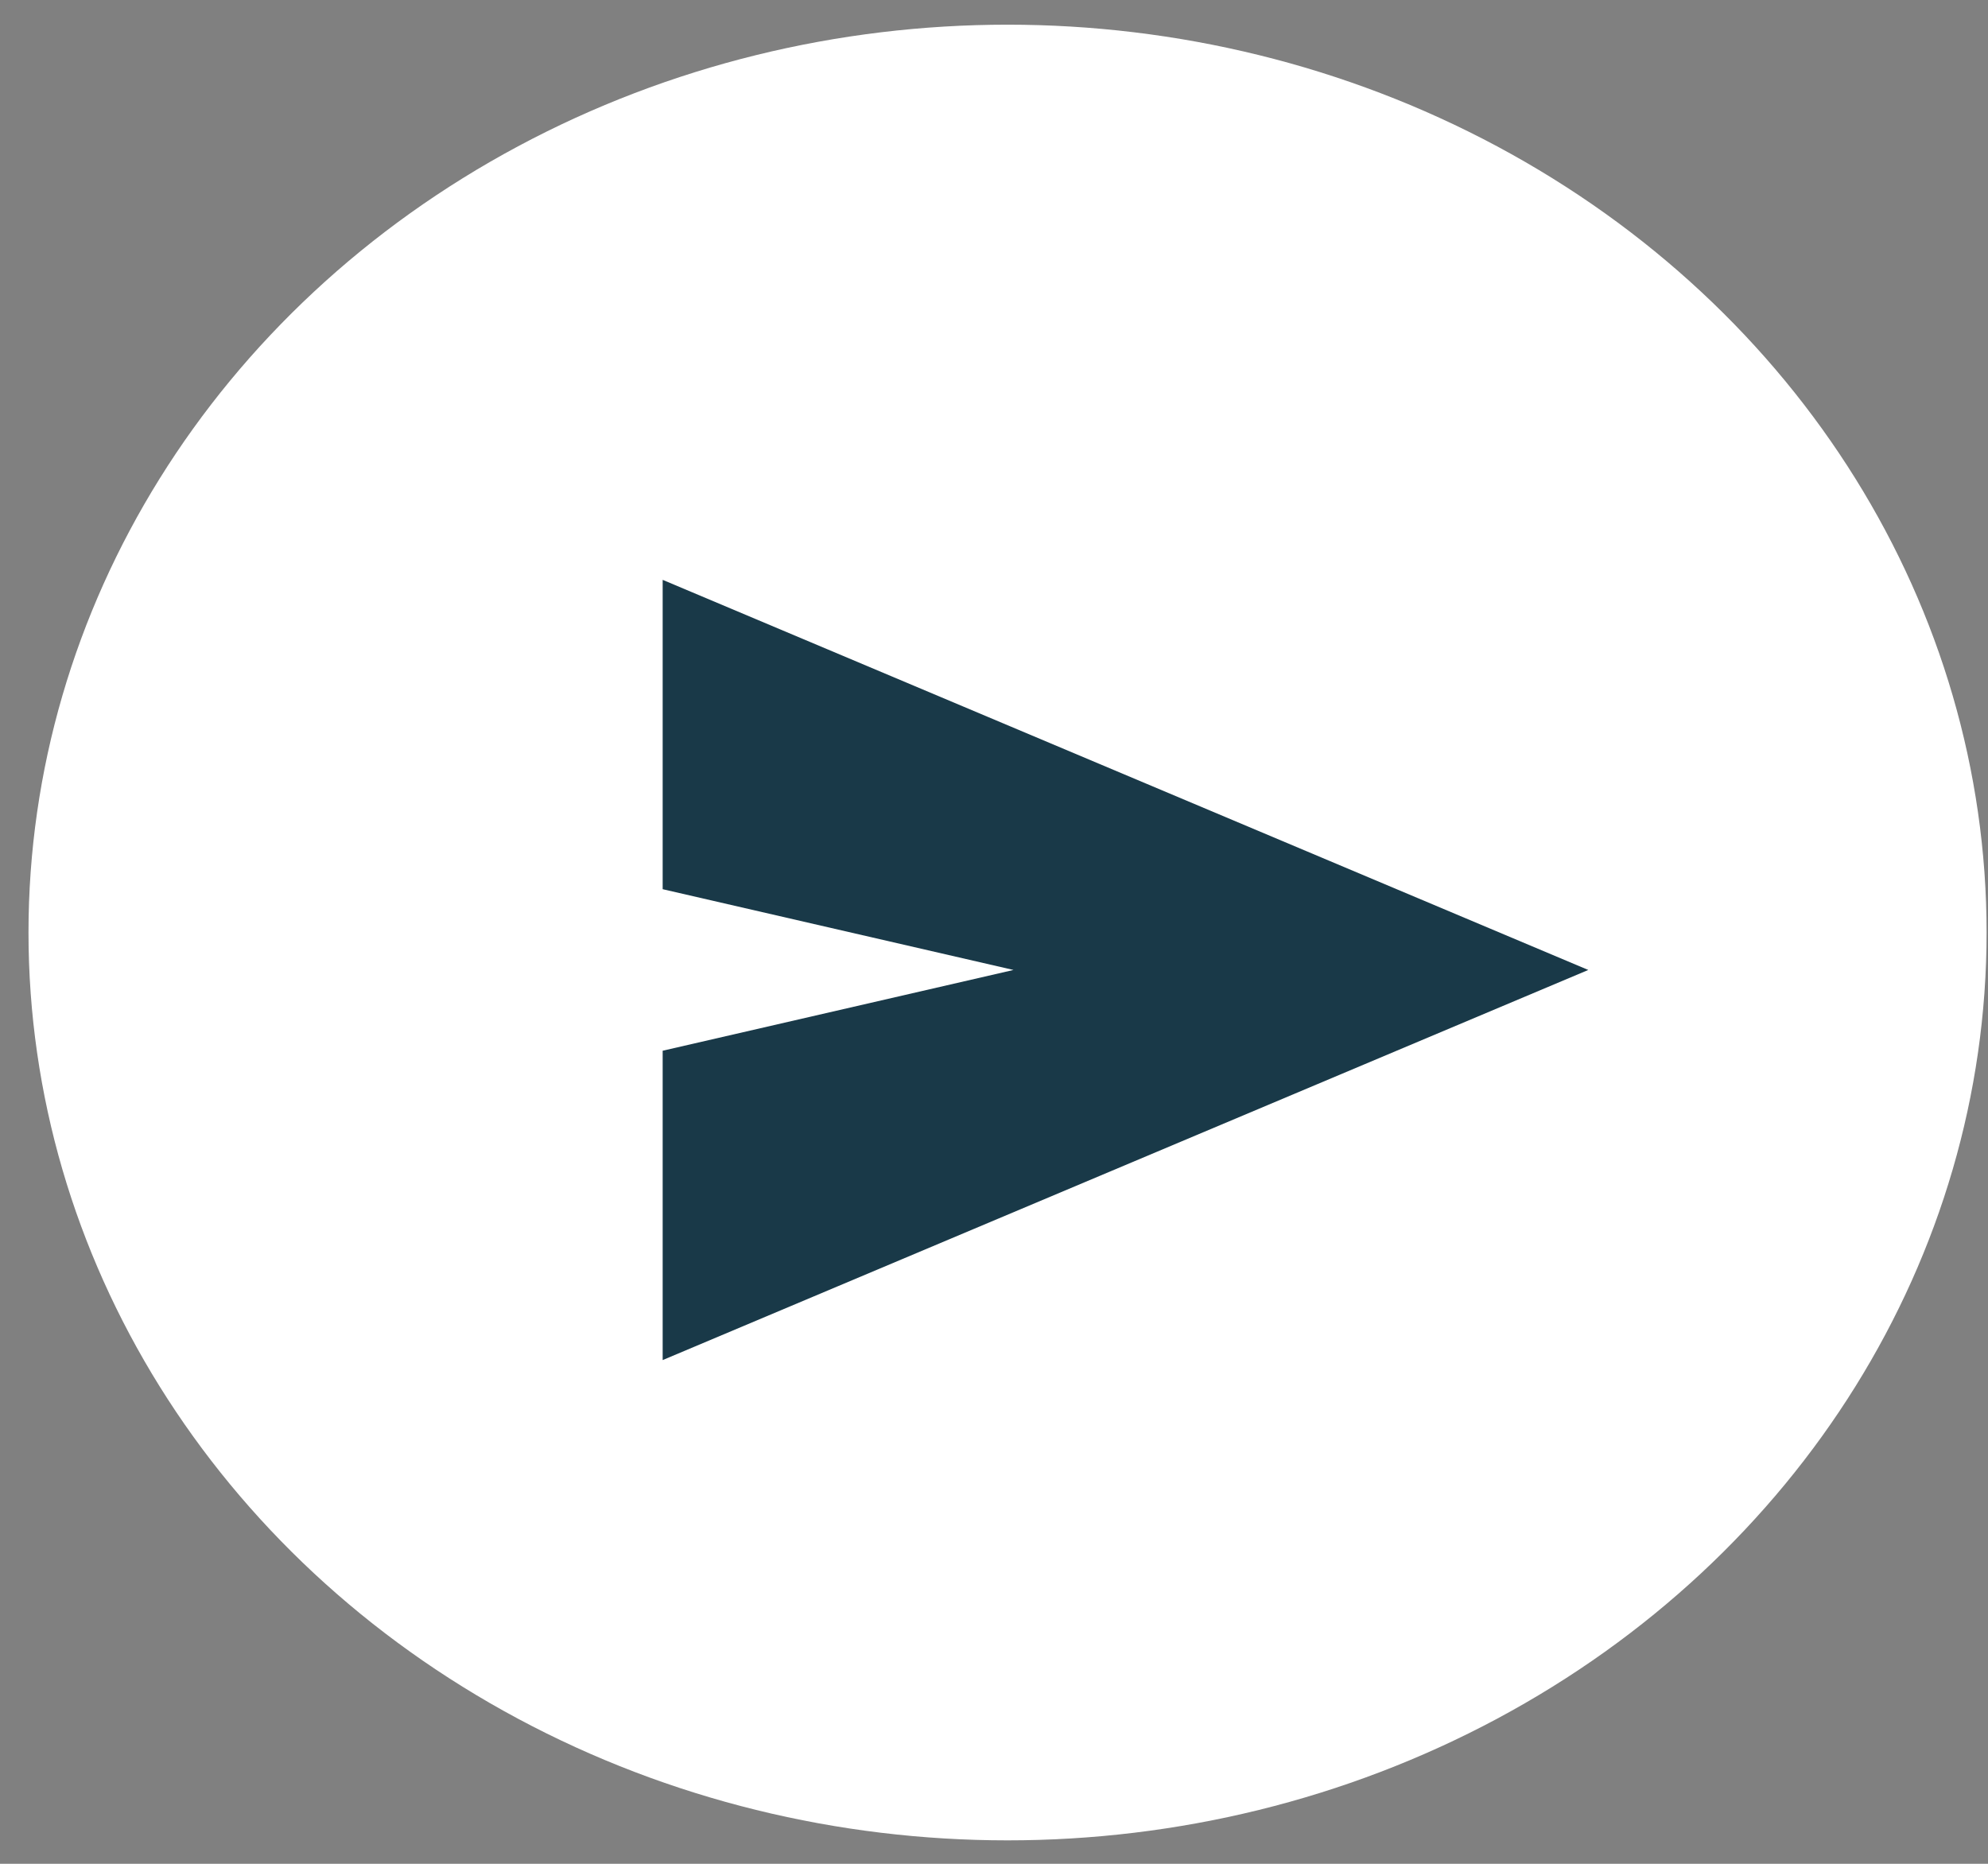 <svg width="48" height="45" viewBox="0 0 48 45" fill="none" xmlns="http://www.w3.org/2000/svg">
<rect x="0" y="0" width="48" height="45" fill="#808080" stroke="none"/>
<ellipse cx="24.327" cy="22.515" rx="23.639" ry="21.919" fill="white"/>
<path d="M16 32.838V25.369L24.471 23.419L16 21.469V14L38.349 23.419L16 32.838Z" fill="#193948"/>
</svg>
